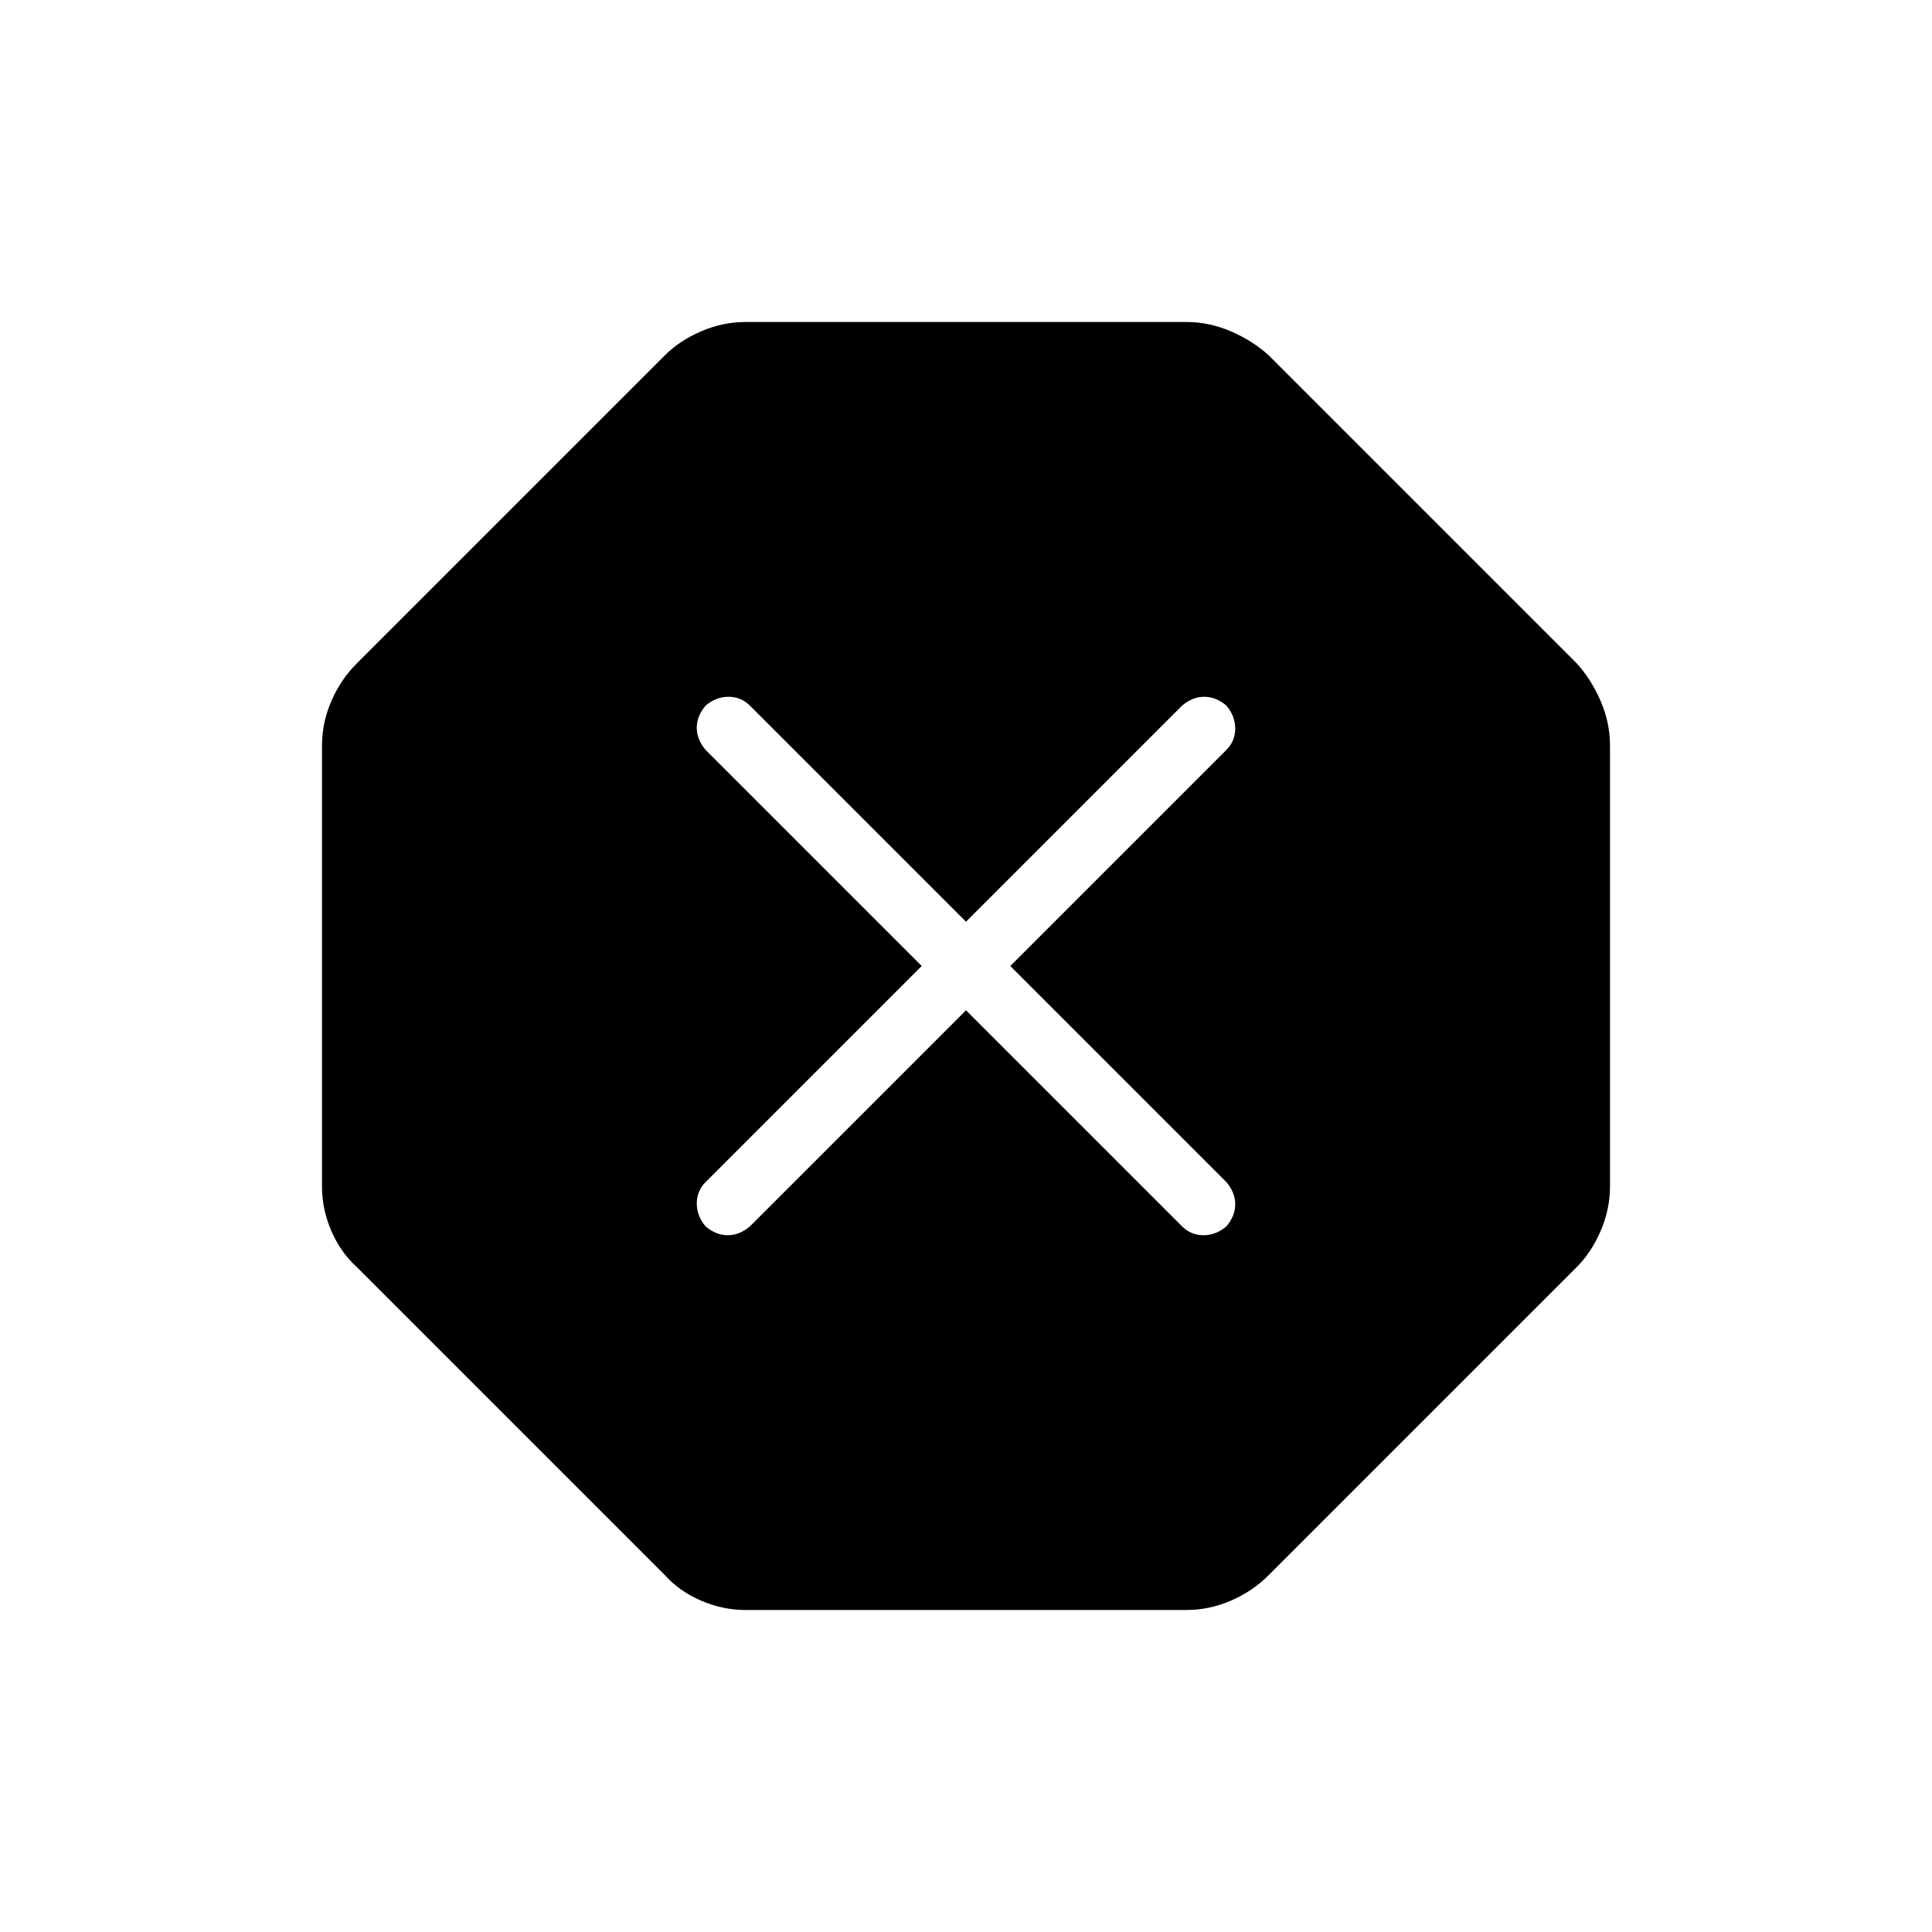 <svg xmlns="http://www.w3.org/2000/svg" width="48" height="48" viewBox="0 -960 960 960"><path d="M370.385-160q-11.231 0-21.962-4.615-10.731-4.616-17.962-12.616l-153.23-153.23q-8-7.231-12.616-17.962Q160-359.154 160-370.385v-219.23q0-11.231 4.615-21.962 4.616-10.731 12.616-18.731l153.23-153.231q7.231-7.23 17.962-11.846Q359.154-800 370.385-800h219.23q11.231 0 21.962 4.615 10.731 4.616 18.731 11.846l153.231 153.231q7.23 8 11.846 18.731Q800-600.846 800-589.615v219.23q0 11.231-4.615 21.962-4.616 10.731-11.846 17.962l-153.231 153.23q-8 8-18.731 12.616Q600.846-160 589.615-160h-219.23ZM480-458l107.385 107.385q4.384 4.384 10.615 4.384t11.385-4.384q4.384-5.154 4.384-11 0-5.847-4.384-11L502-480l107.385-107.385q4.384-4.384 4.384-10.615t-4.384-11.385q-5.154-4.384-11-4.384-5.847 0-11 4.384L480-502 372.615-609.385q-4.384-4.384-10.615-4.384t-11.385 4.384q-4.384 5.154-4.384 11 0 5.847 4.384 11L458-480 350.615-372.615q-4.384 4.384-4.384 10.615t4.384 11.385q5.154 4.384 11 4.384 5.847 0 11-4.384L480-458Z"/></svg>